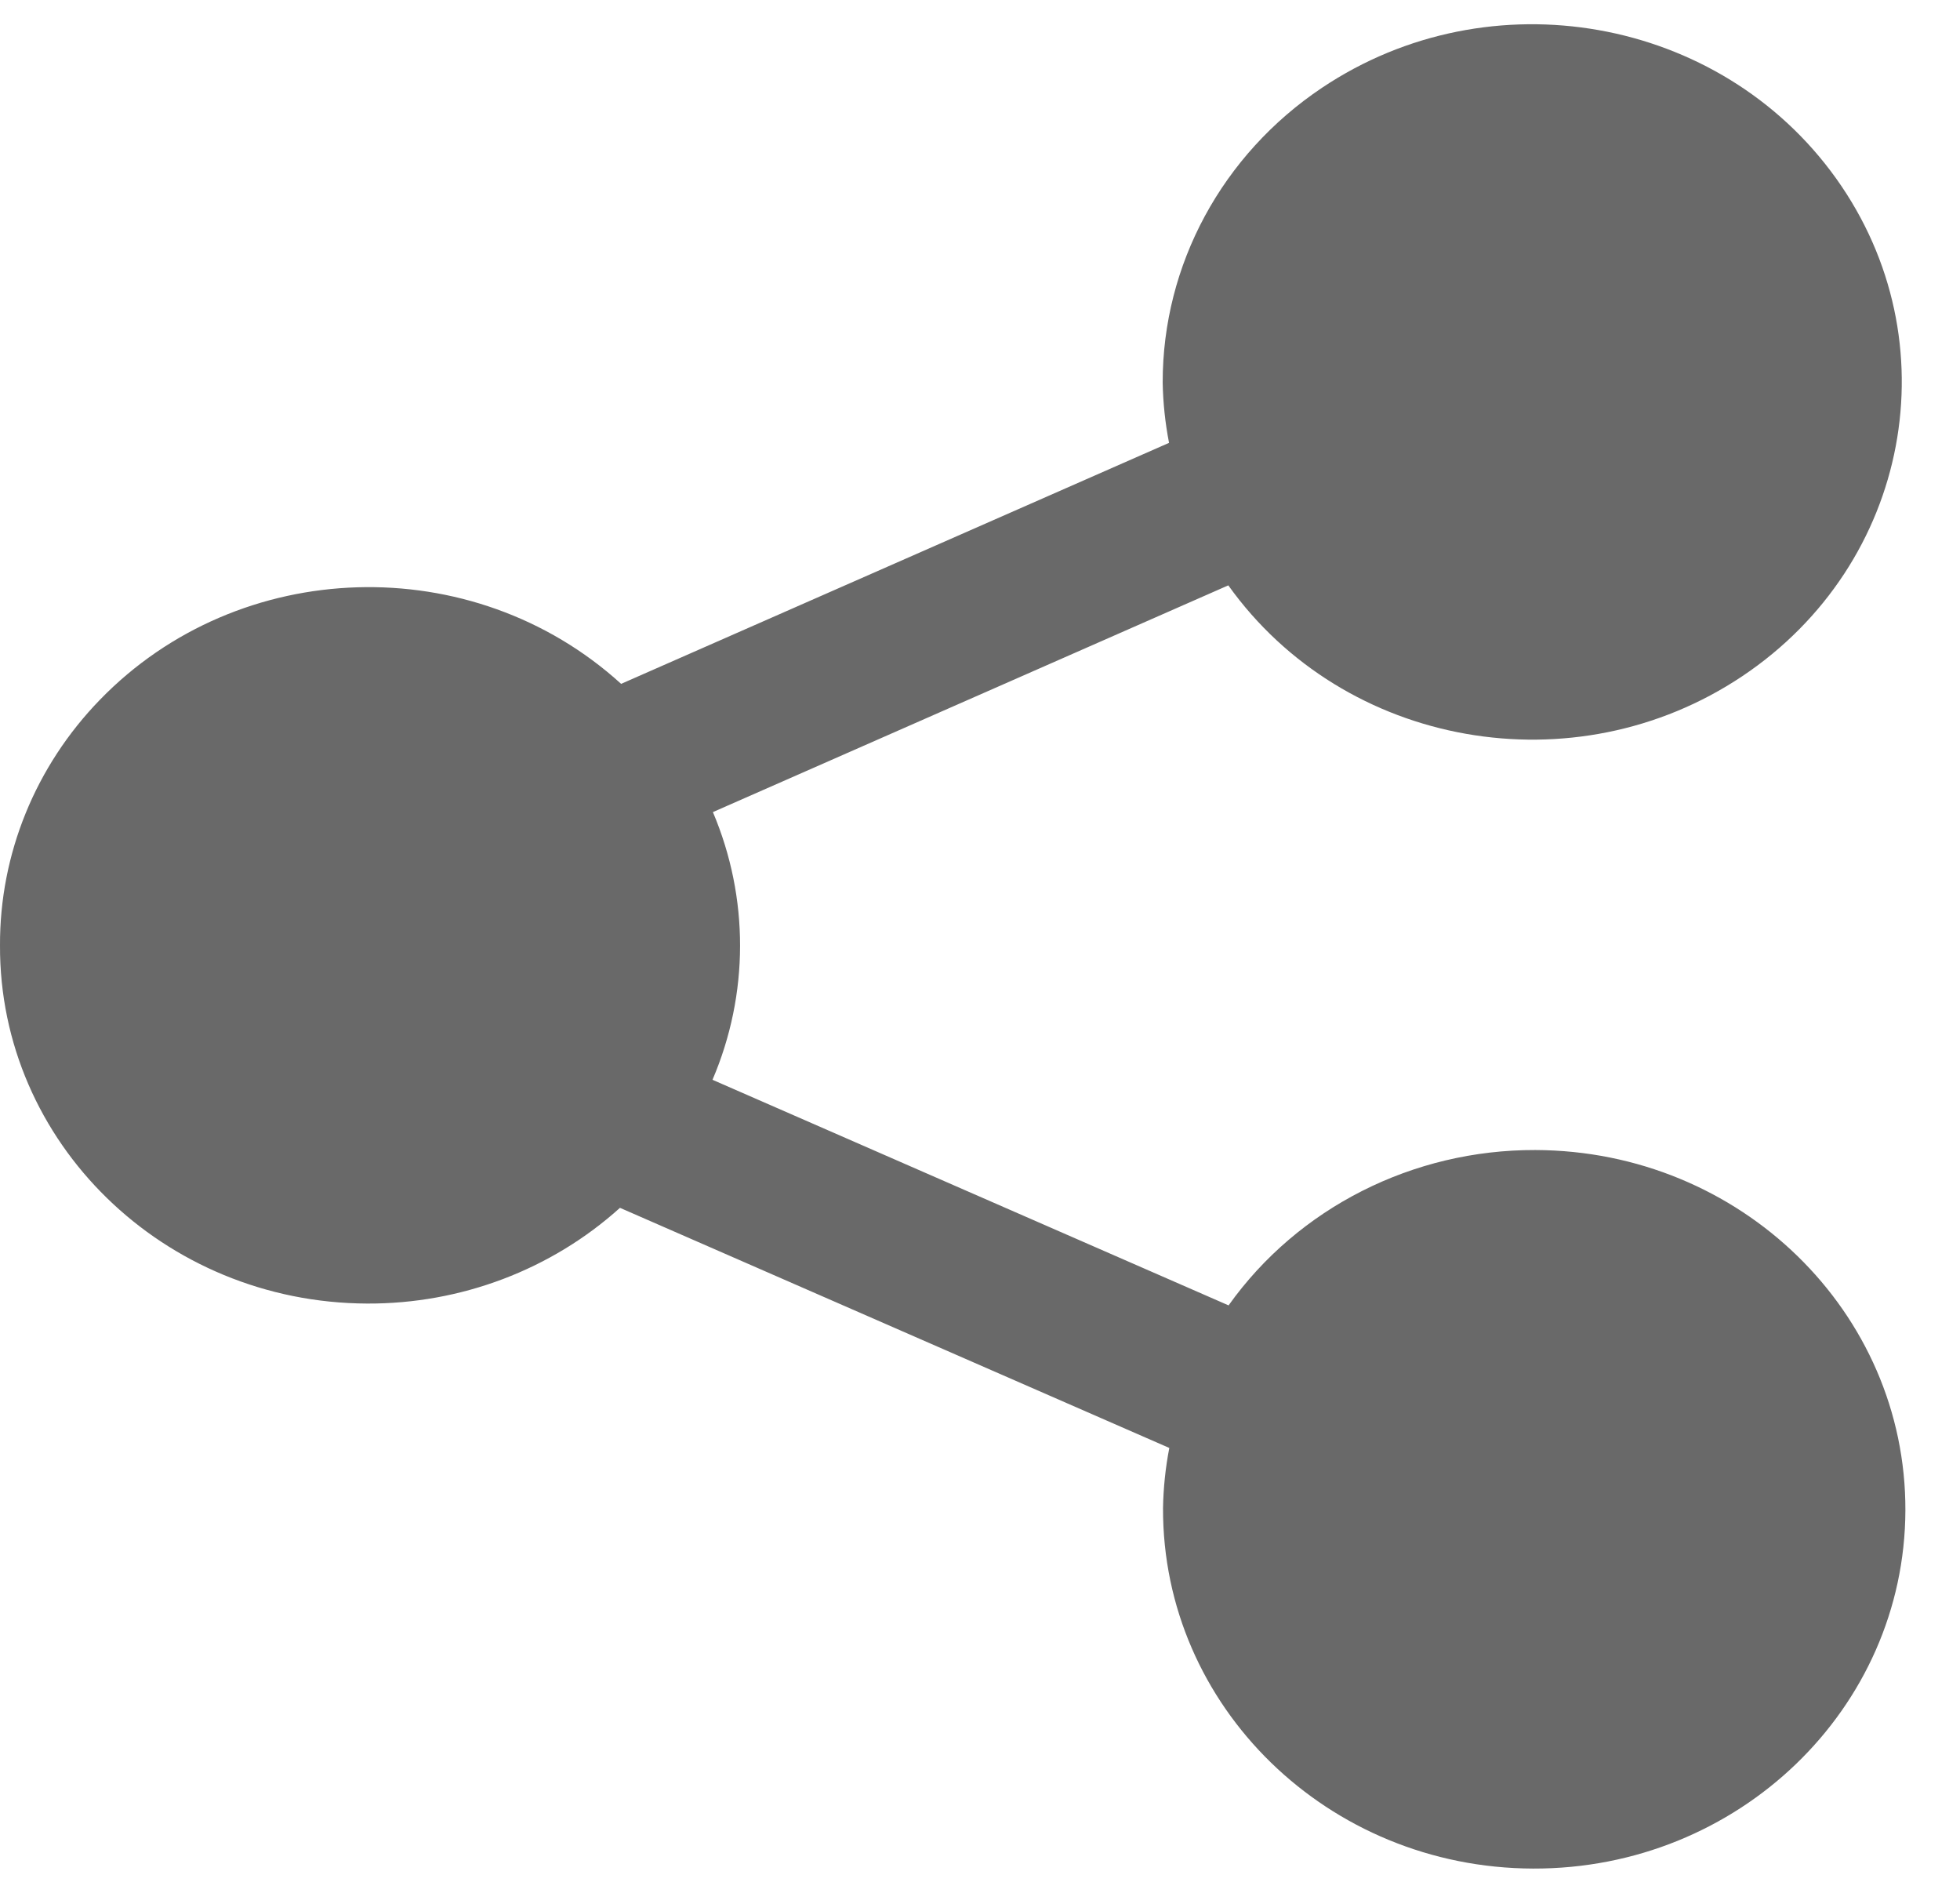 <svg width="29" height="28" viewBox="0 0 29 28" fill="none" xmlns="http://www.w3.org/2000/svg">
<path d="M0 13.984C-0.012 16.899 2.421 19.272 5.433 19.283C6.82 19.289 8.158 18.782 9.173 17.867L17.301 21.419C17.244 21.713 17.213 22.011 17.208 22.31C17.199 25.245 19.649 27.632 22.683 27.641C25.716 27.651 28.182 25.279 28.192 22.343C28.201 19.408 25.75 17.021 22.717 17.012C20.905 17.006 19.207 17.866 18.178 19.31L10.542 15.973C11.084 14.706 11.086 13.282 10.548 12.013L18.174 8.659C19.891 11.062 23.296 11.664 25.78 10.002C28.264 8.34 28.885 5.045 27.168 2.641C25.45 0.238 22.045 -0.364 19.561 1.298C18.082 2.288 17.201 3.918 17.203 5.658C17.208 5.958 17.24 6.256 17.297 6.551L9.19 10.116C6.994 8.12 3.541 8.225 1.479 10.351C0.524 11.334 -0.005 12.634 0 13.984Z" fill="#696969"/>
</svg>

